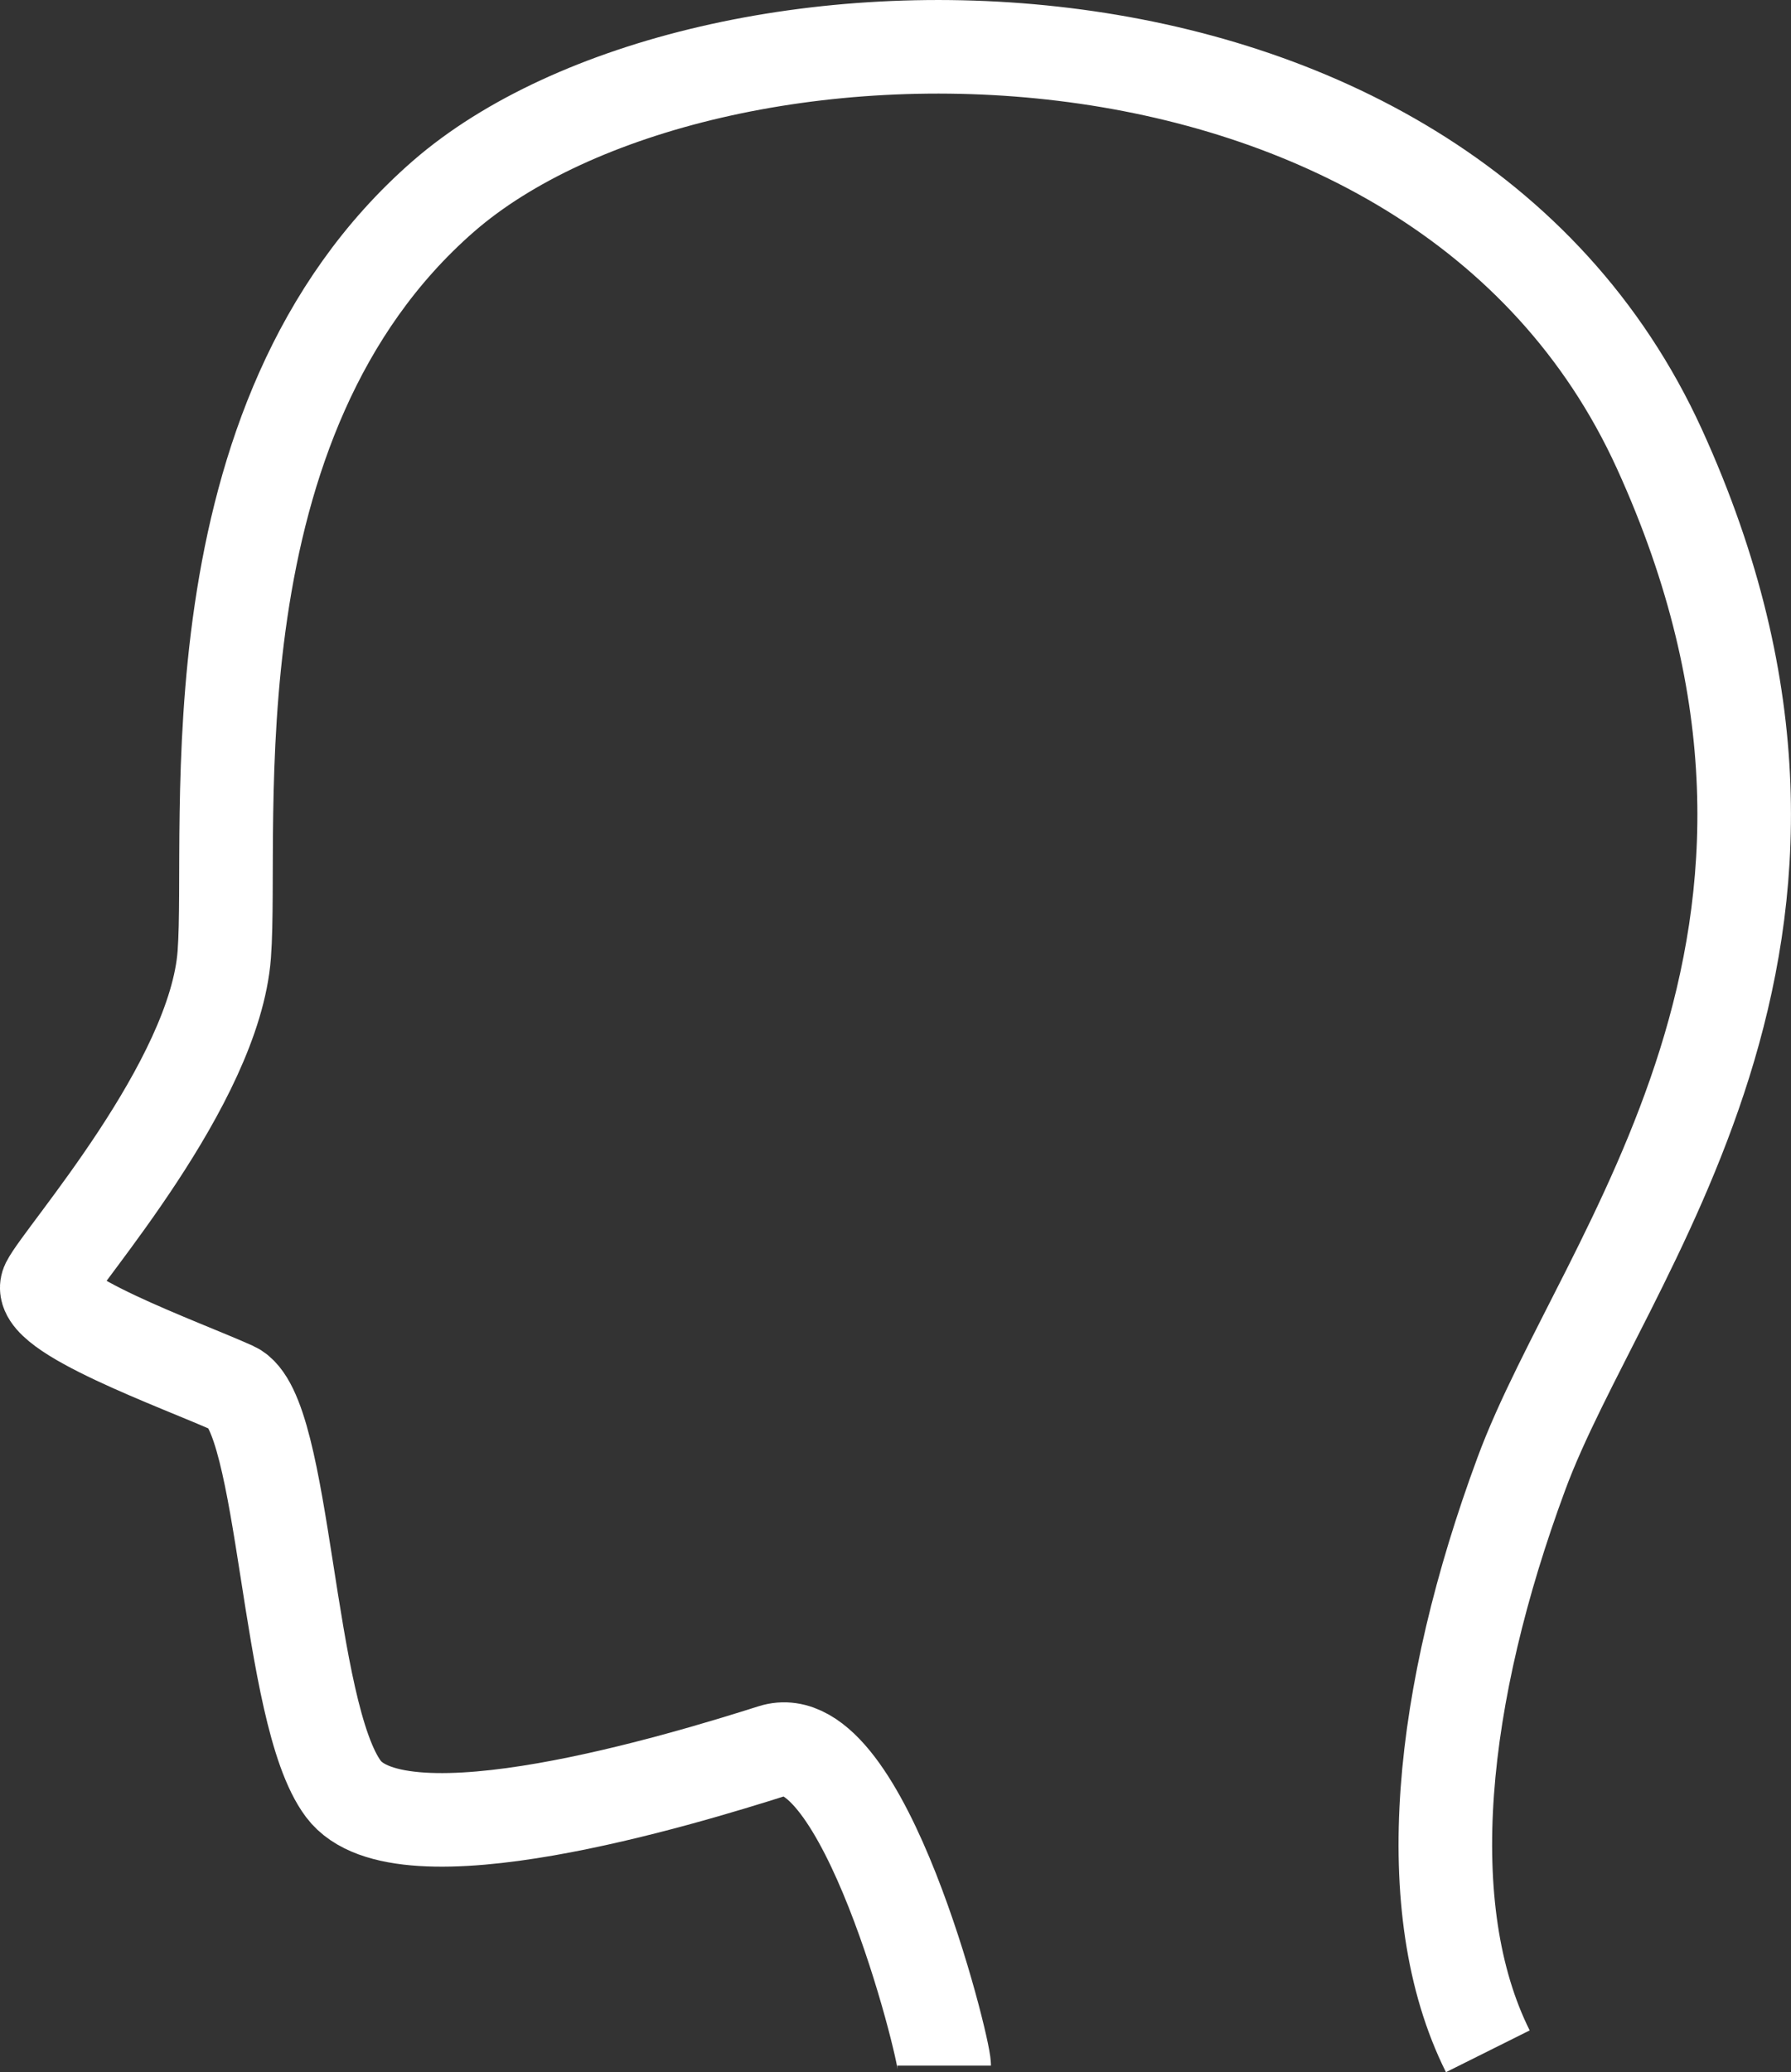 <?xml version="1.0" encoding="utf-8"?>
<!-- Generator: Adobe Illustrator 25.0.1, SVG Export Plug-In . SVG Version: 6.00 Build 0)  -->
<svg version="1.1" xmlns="http://www.w3.org/2000/svg" xmlns:xlink="http://www.w3.org/1999/xlink" x="0px" y="0px"
	 viewBox="0 0 57.42 66.43" style="enable-background:new 0 0 57.42 66.43;" xml:space="preserve">
<rect x="0" y="0" width="57.42" height="66.43" fill="#333333" stroke="none"/>
<style type="text/css">
	.st0{opacity:0.18;clip-path:url(#SVGID_2_);fill:url(#SVGID_3_);}
	.st1{opacity:0.18;clip-path:url(#SVGID_2_);fill:url(#SVGID_4_);}
	.st2{fill:#FFFFFF;}
	.st3{fill:none;stroke:#E56076;stroke-width:7;stroke-miterlimit:10;}
	.st4{fill:none;stroke:#717171;stroke-width:7;stroke-miterlimit:10;}
	.st5{fill:#E56076;}
	.st6{fill:#717171;}
	.st7{fill:#A5A7AA;}
	.st8{fill:none;stroke:#FFFFFF;stroke-width:3;stroke-miterlimit:10;}
	.st9{fill:none;stroke:#E56076;stroke-width:3;stroke-miterlimit:10;}
	.st10{fill:none;stroke:#E56076;stroke-width:2;stroke-miterlimit:10;}
	.st11{fill:#FFFFFF;stroke:#A5A7AA;stroke-width:0.75;stroke-miterlimit:10;}
	.st12{fill:#838383;}
	.st13{fill:#E56076;stroke:#E56076;stroke-width:0;stroke-linecap:round;stroke-linejoin:round;}
	.st14{fill:none;stroke:#FFFFFF;stroke-width:4;stroke-linecap:round;stroke-linejoin:round;stroke-miterlimit:10;}
	.st15{fill:#FFFFFF;stroke:#FFFFFF;stroke-width:4;stroke-linecap:round;stroke-linejoin:round;stroke-miterlimit:10;}
	.st16{fill:none;stroke:#FFFFFF;stroke-width:4;stroke-linecap:round;stroke-linejoin:round;}
	.st17{fill:#A4354E;}
	.st18{fill:#FFFFFF;stroke:#FFFFFF;stroke-width:4;}
	.st19{fill:none;stroke:#A4354E;stroke-width:4;stroke-miterlimit:10;}
	.st20{fill:none;stroke:#FFFFFF;stroke-width:4;}
	.st21{fill:none;stroke:#FFFFFF;stroke-width:4;stroke-miterlimit:10;}
	.st22{fill:none;stroke:#E56076;stroke-width:4;stroke-miterlimit:10;}
	.st23{fill:#B8B8B8;}
	.st24{fill:none;stroke:#000000;stroke-width:3;stroke-miterlimit:10;}
	.st25{fill:#D7D7D7;}
	.st26{fill:#3E3A39;}
	.st27{fill:#E76076;}
	.st28{fill:#777777;}
	.st29{fill:none;stroke:#E56076;stroke-width:0.75;stroke-miterlimit:10;}
	.st30{fill:#E56076;stroke:#E56076;stroke-width:0.75;stroke-miterlimit:10;}
	.st31{fill:none;stroke:#6D6E71;stroke-width:0.75;stroke-miterlimit:10;}
	.st32{clip-path:url(#SVGID_10_);}
	.st33{fill:none;stroke:#919396;stroke-width:0.5;stroke-miterlimit:10;}
	.st34{fill:none;stroke:#6D6E71;stroke-width:0.5;stroke-miterlimit:10;}
	.st35{opacity:0.5;fill:#E56076;}
	.st36{fill:none;stroke:#E56076;stroke-width:5;stroke-linecap:round;stroke-linejoin:round;stroke-dasharray:9.191,9.191;}
	.st37{fill:none;stroke:#919396;stroke-width:0.75;stroke-miterlimit:10;}
	.st38{fill:none;stroke:#E56076;stroke-width:5;stroke-linecap:round;stroke-linejoin:round;stroke-dasharray:8.71,8.71;}
	.st39{fill:#EDF0F2;}
	.st40{fill:none;stroke:#6D6E71;stroke-width:4;stroke-miterlimit:10;}
	.st41{fill:#FFFFFF;stroke:#E56076;stroke-width:4;stroke-linecap:round;stroke-linejoin:round;stroke-miterlimit:10;}
	.st42{opacity:0.7;fill:#FFFFFF;}
	.st43{fill:none;stroke:#717171;stroke-width:2;stroke-miterlimit:10;}
	.st44{display:none;}
	.st45{display:inline;}
	.st46{fill:none;stroke:#E56076;stroke-width:6;stroke-miterlimit:10;}
	.st47{fill:none;stroke:#A5A7AA;stroke-width:0.75;stroke-miterlimit:10;}
	.st48{display:inline;fill:none;stroke:#E56076;stroke-width:3;stroke-miterlimit:10;}
	.st49{display:inline;fill:none;stroke:#E56076;stroke-width:6;stroke-miterlimit:10;}
	.st50{display:inline;fill:none;stroke:#A5A7AA;stroke-width:0.75;stroke-miterlimit:10;}
	.st51{fill:none;stroke:#DE295E;stroke-width:4;}
	.st52{fill:none;stroke:#DE295E;stroke-width:4;stroke-linecap:round;stroke-linejoin:round;}
	.st53{fill:#FFFFFF;stroke:#DE295E;stroke-width:4;stroke-linecap:round;stroke-linejoin:round;}
	.st54{fill:#757575;stroke:#DE295E;}
	.st55{fill:#FFFFFF;stroke:#DE295E;stroke-width:4;}
	.st56{fill:#FFFFFF;stroke:#000000;stroke-width:0.455;stroke-linecap:round;stroke-linejoin:round;stroke-miterlimit:10;}
	
		.st57{clip-path:url(#SVGID_34_);fill:#FFFFFF;stroke:#000000;stroke-width:0.455;stroke-linecap:round;stroke-linejoin:round;stroke-miterlimit:10;}
	.st58{fill:none;stroke:#000000;stroke-width:0.401;stroke-linecap:round;stroke-linejoin:round;stroke-miterlimit:10;}
	.st59{fill:none;stroke:#000000;stroke-width:0.455;stroke-linecap:round;stroke-linejoin:round;stroke-miterlimit:10;}
	.st60{fill:#FFFFFF;stroke:#000000;stroke-width:0.401;stroke-linecap:round;stroke-linejoin:round;stroke-miterlimit:10;}
	.st61{fill:#FFFFFF;stroke:#000000;stroke-width:0.254;stroke-linecap:round;stroke-linejoin:round;stroke-miterlimit:10;}
	.st62{fill:none;stroke:#000000;stroke-width:0.449;stroke-miterlimit:10;}
	.st63{fill:none;stroke:#000000;stroke-width:0.25;stroke-miterlimit:10;stroke-dasharray:4,1;}
	.st64{fill:none;stroke:#000000;stroke-width:0.658;stroke-linecap:round;stroke-linejoin:round;stroke-miterlimit:10;}
	.st65{fill:#FFFFFF;stroke:#000000;stroke-width:0.658;stroke-linecap:round;stroke-linejoin:round;stroke-miterlimit:10;}
	
		.st66{clip-path:url(#SVGID_36_);fill:#FFFFFF;stroke:#000000;stroke-width:0.455;stroke-linecap:round;stroke-linejoin:round;stroke-miterlimit:10;}
	.st67{fill:#DBEDF8;stroke:#000000;stroke-width:0.526;stroke-miterlimit:10;}
	.st68{fill:#FFFFFF;stroke:#000000;stroke-width:0.318;stroke-miterlimit:10;}
	.st69{fill:none;stroke:#000000;stroke-width:0.289;stroke-linecap:round;stroke-linejoin:round;stroke-miterlimit:10;}
	.st70{fill:none;stroke:#000000;stroke-width:0.449;stroke-linecap:round;stroke-linejoin:round;stroke-miterlimit:10;}
	.st71{fill:#FFFFFF;stroke:#000000;stroke-width:0.449;stroke-miterlimit:10;}
	.st72{fill:none;stroke:#000000;stroke-width:0.395;stroke-linecap:round;stroke-linejoin:round;stroke-miterlimit:10;}
	.st73{fill:#FFFFFF;stroke:#000000;stroke-width:0.395;stroke-linecap:round;stroke-linejoin:round;stroke-miterlimit:10;}
	.st74{fill:none;stroke:#000000;stroke-width:0.263;stroke-miterlimit:10;}
	.st75{fill:none;stroke:#000000;stroke-width:0.455;stroke-linecap:round;stroke-linejoin:round;}
	.st76{fill:none;stroke:#000000;stroke-width:0.455;stroke-linecap:round;stroke-linejoin:round;stroke-dasharray:1.808,1.808;}
	.st77{fill:none;stroke:#000000;stroke-width:0.455;stroke-linecap:round;stroke-linejoin:round;stroke-dasharray:1.659,1.659;}
	.st78{fill:none;stroke:#000000;stroke-width:0.455;stroke-linecap:round;stroke-linejoin:round;stroke-dasharray:1.444,1.444;}
	.st79{fill:none;stroke:#000000;stroke-width:0.386;stroke-linecap:round;stroke-linejoin:round;stroke-miterlimit:10;}
	.st80{fill:none;}
	.st81{fill:none;stroke:#000000;stroke-width:0.35;stroke-miterlimit:10;}
	.st82{fill:#FFFFFF;stroke:#000000;stroke-width:0.386;stroke-linecap:round;stroke-linejoin:round;stroke-miterlimit:10;}
	
		.st83{fill:none;stroke:#000000;stroke-width:0.455;stroke-linecap:round;stroke-linejoin:round;stroke-miterlimit:10;stroke-dasharray:0.826;}
	.st84{fill:none;stroke:#000000;stroke-width:0.441;stroke-linecap:round;stroke-linejoin:round;stroke-miterlimit:10;}
	.st85{fill:none;stroke:#000000;stroke-width:0.458;stroke-linecap:round;stroke-linejoin:round;stroke-miterlimit:10;}
	.st86{fill:#FFFFFF;stroke:#000000;stroke-width:0.458;stroke-linecap:round;stroke-linejoin:round;stroke-miterlimit:10;}
	.st87{fill:none;stroke:#000000;stroke-width:0.473;stroke-linecap:round;stroke-linejoin:round;stroke-miterlimit:10;}
	.st88{fill:none;stroke:#000000;stroke-width:0.356;stroke-linecap:round;stroke-linejoin:round;stroke-miterlimit:10;}
	.st89{fill:none;stroke:#000000;stroke-width:0.31;stroke-linecap:round;stroke-linejoin:round;stroke-miterlimit:10;}
	
		.st90{clip-path:url(#SVGID_38_);fill:#FFFFFF;stroke:#000000;stroke-width:0.455;stroke-linecap:round;stroke-linejoin:round;stroke-miterlimit:10;}
	.st91{fill:none;stroke:#000000;stroke-width:0.468;stroke-linecap:round;stroke-linejoin:round;stroke-miterlimit:10;}
	.st92{fill:none;stroke:#000000;stroke-width:0.532;stroke-linecap:round;stroke-linejoin:round;stroke-miterlimit:10;}
	.st93{fill:none;stroke:#000000;stroke-width:0.397;stroke-linecap:round;stroke-linejoin:round;stroke-miterlimit:10;}
	.st94{fill-rule:evenodd;clip-rule:evenodd;fill:#FFFFFF;}
	.st95{opacity:0.85;fill:#E56076;}
	.st96{fill:none;stroke:#FFFFFF;stroke-width:5;stroke-miterlimit:10;}
	.st97{fill:none;stroke:#FFFFFF;stroke-width:2;stroke-miterlimit:10;}
</style>
<g id="텍스트">
</g>
<g id="main">
	<g>
		<g>
			<path class="st8" d="M30.27,66.22c0-0.61-2.6-11.01-5.5-10.09c-2.9,0.92-11.92,3.67-13.76,1.22C9.17,54.9,9.17,45.27,7.49,44.51
				c-1.68-0.76-6.42-2.44-5.96-3.36c0.46-0.92,5.35-6.42,5.66-10.55c0.31-4.13-1.22-17.12,7.03-24.31c8.26-7.18,31.8-7.64,38.98,8.1
				c7.18,15.75-1.84,25.83-4.43,32.87c-2.6,7.03-3.36,13.91-1.07,18.5"/>
		</g>
	</g>
</g>
<g id="hi">
</g>
<g id="상단_x5F_hi">
</g>
<g id="메인상단_x5F_hi">
</g>
<g id="sider">
</g>
<g id="소개_x5F_상단_x5F_하단">
</g>
<g id="소개_x5F_본문">
</g>
<g id="menu_x5F_소개" class="st44">
</g>
<g id="menu_x5F_산하기관" class="st44">
</g>
<g id="menu_x5F_산하기관_copy" class="st44">
</g>
<g id="menu_x5F_사회공헌" class="st44">
</g>
<g id="menu_x5F_PR" class="st44">
</g>
<g id="menu_x5F_PR_copy" class="st44">
</g>
<g id="그리드_14_x2F_20" class="st44">
</g>
<g id="icon">
</g>
<g id="Layer_16" class="st44">
</g>
<g id="예약팝업">
</g>
</svg>
